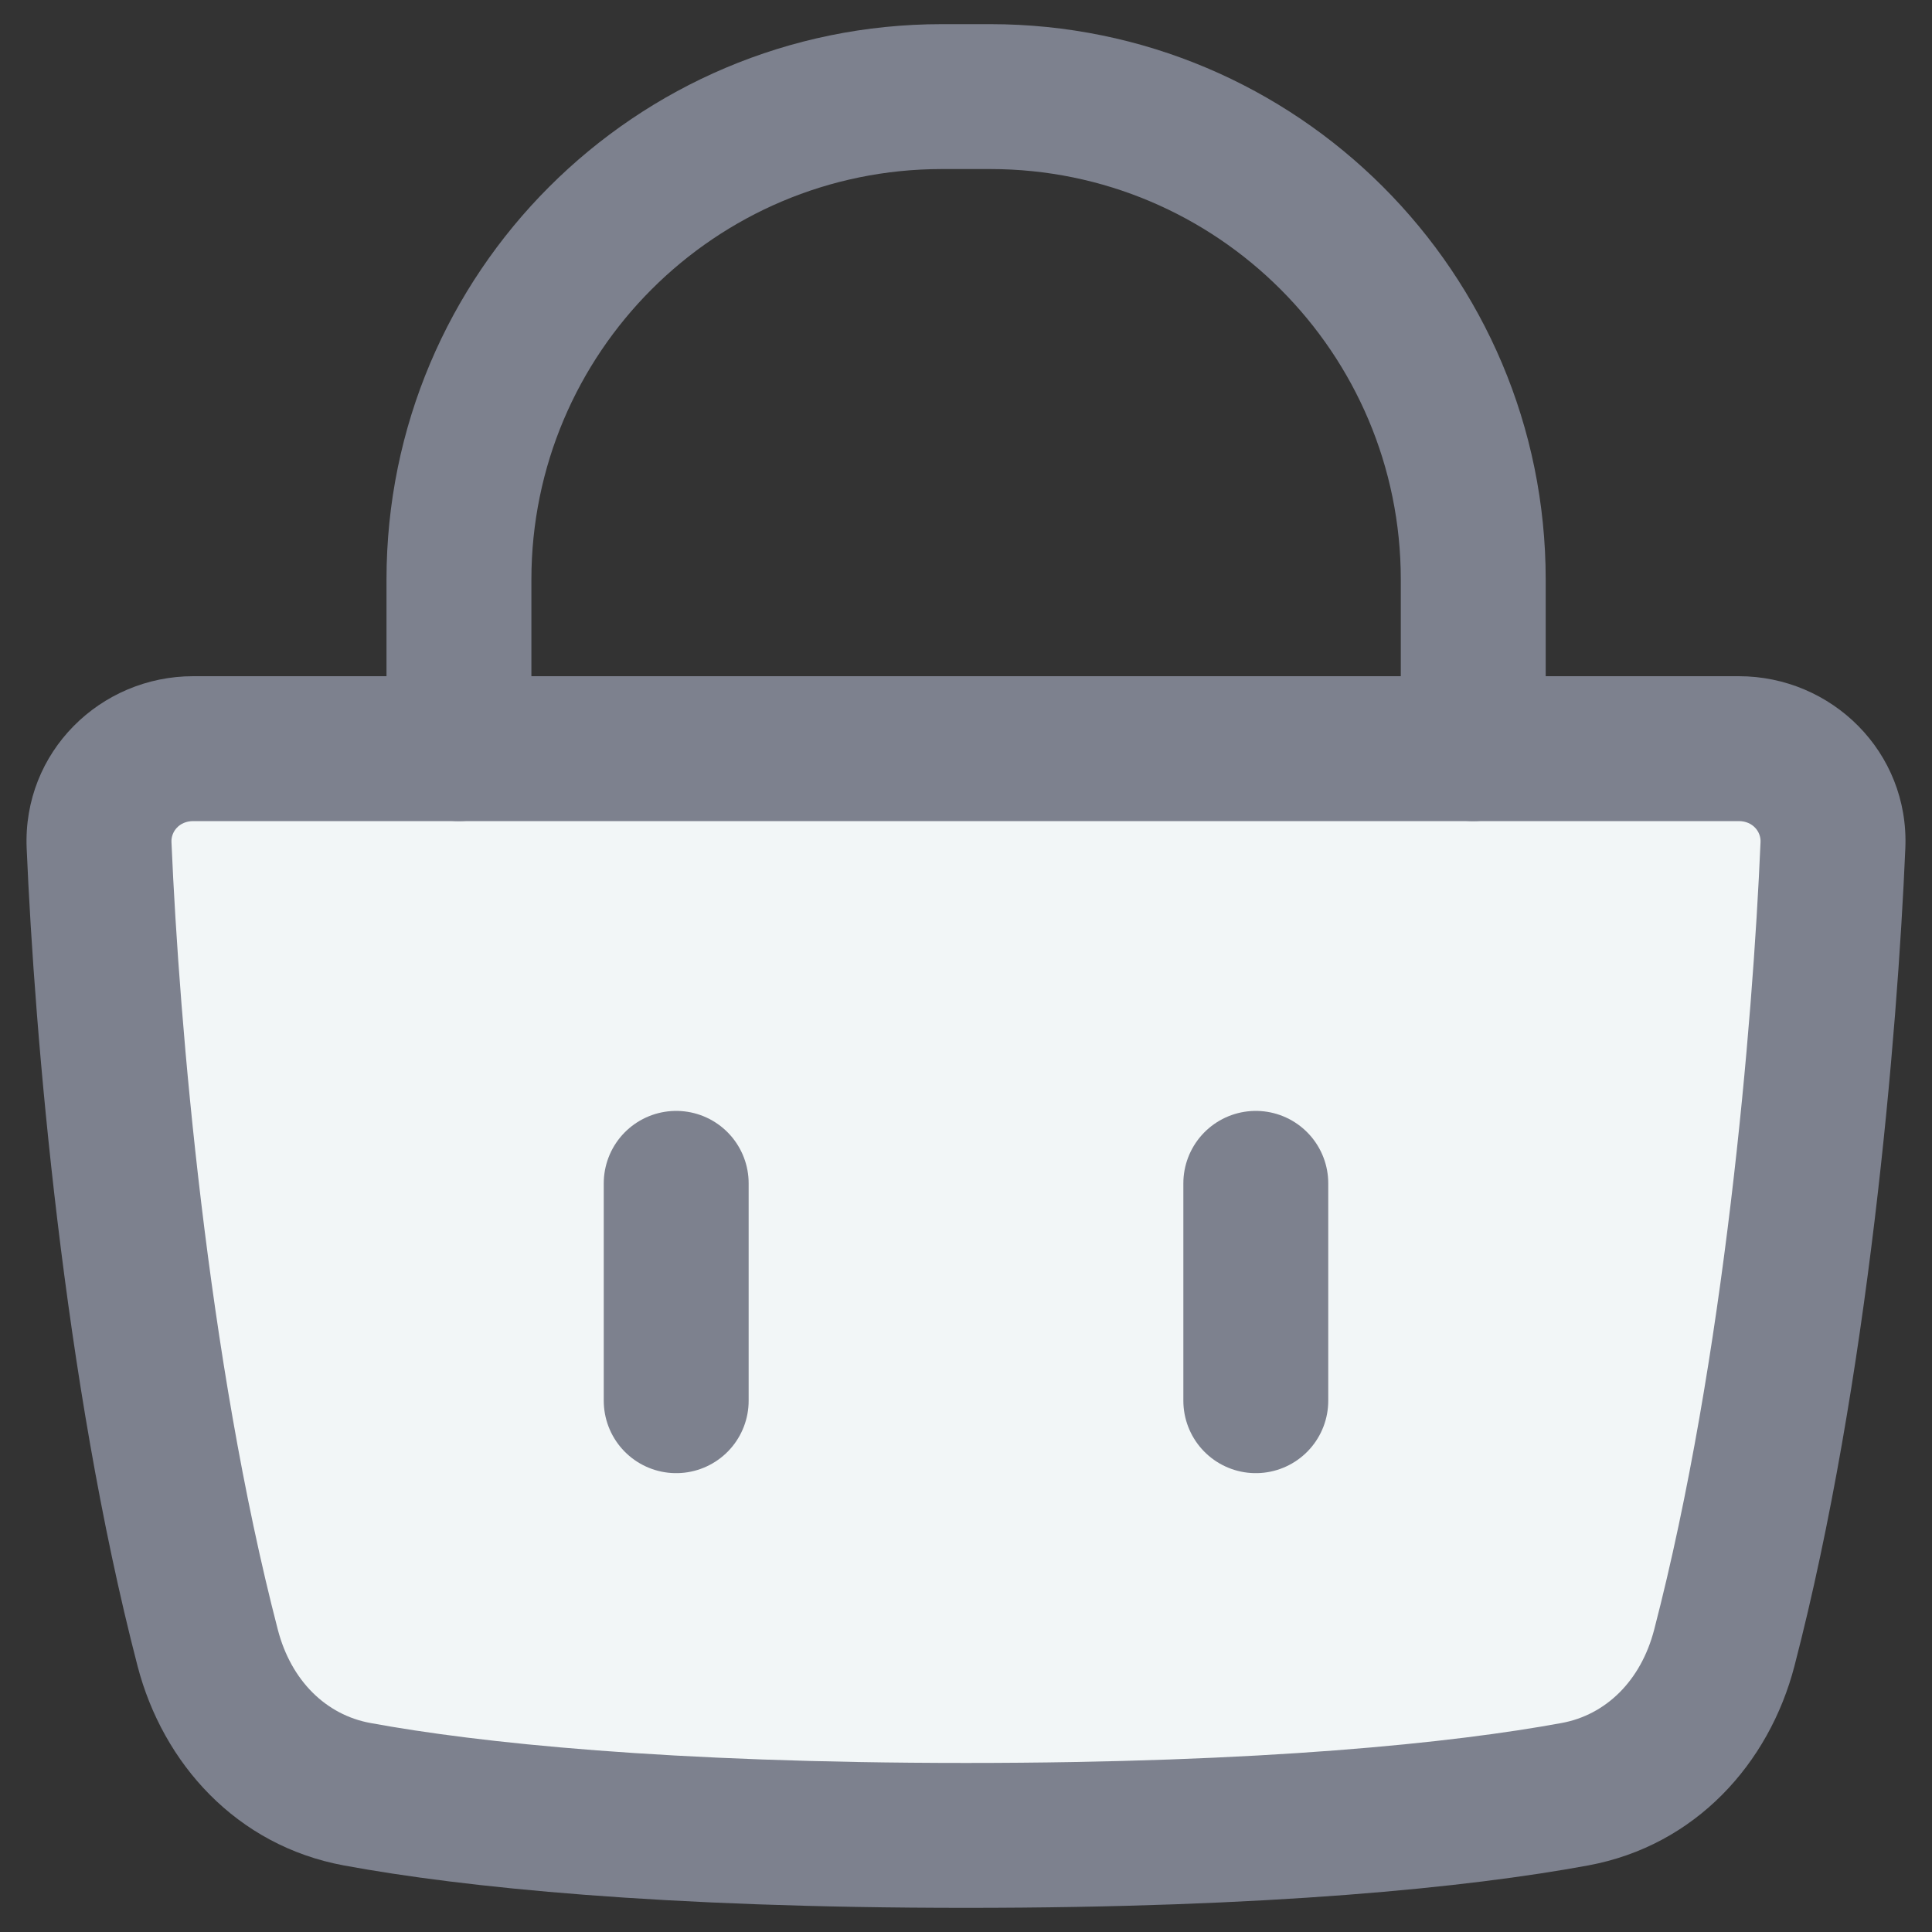 <svg width="20" height="20" viewBox="0 0 20 20" fill="none" xmlns="http://www.w3.org/2000/svg">
<rect x="0" y="0" width="20" height="20" fill="#333333" stroke="none"/>
<path d="M2.15 17.059C1.403 14.183 1.108 10.661 1.026 8.749C1.002 8.197 1.448 7.75 2 7.75H18C18.552 7.75 18.998 8.197 18.974 8.749C18.892 10.661 18.597 14.183 17.85 17.059C17.65 17.829 17.087 18.429 16.304 18.574C15.133 18.79 13.114 19 10 19C6.887 19 4.867 18.79 3.696 18.574C2.913 18.429 2.35 17.829 2.15 17.059Z" fill="#F2F6F7"/>
<path d="M1.026 8.749L0.276 8.781L1.026 8.749ZM2.15 17.059L2.876 16.87L2.876 16.87L2.15 17.059ZM3.696 18.574L3.832 17.836L3.832 17.836L3.696 18.574ZM18.974 8.749L19.724 8.781L19.724 8.781L18.974 8.749ZM17.85 17.059L18.576 17.247L18.576 17.247L17.85 17.059ZM16.304 18.574L16.168 17.836L16.168 17.836L16.304 18.574ZM0.276 8.781C0.359 10.713 0.658 14.296 1.424 17.247L2.876 16.87C2.149 14.07 1.856 10.609 1.775 8.717L0.276 8.781ZM3.56 19.311C4.789 19.538 6.857 19.75 10 19.75V18.25C6.916 18.25 4.945 18.041 3.832 17.836L3.56 19.311ZM18.225 8.717C18.144 10.609 17.851 14.07 17.124 16.87L18.576 17.247C19.342 14.296 19.641 10.713 19.724 8.781L18.225 8.717ZM16.168 17.836C15.055 18.041 13.084 18.25 10 18.25V19.75C13.143 19.75 15.211 19.538 16.44 19.311L16.168 17.836ZM2 8.5H18V7H2V8.5ZM17.124 16.87C16.986 17.402 16.622 17.752 16.168 17.836L16.44 19.311C17.552 19.106 18.314 18.255 18.576 17.247L17.124 16.87ZM19.724 8.781C19.766 7.784 18.961 7 18 7V8.5C18.144 8.5 18.23 8.609 18.225 8.717L19.724 8.781ZM1.424 17.247C1.686 18.255 2.448 19.106 3.56 19.311L3.832 17.836C3.378 17.752 3.014 17.402 2.876 16.87L1.424 17.247ZM1.775 8.717C1.77 8.609 1.856 8.5 2 8.5V7C1.039 7 0.234 7.784 0.276 8.781L1.775 8.717Z" fill="#7D818E"/>
<path d="M4.001 7.75C4.001 8.164 4.337 8.5 4.751 8.5C5.165 8.5 5.501 8.164 5.501 7.75H4.001ZM14.501 7.75C14.501 8.164 14.837 8.5 15.251 8.5C15.665 8.5 16.001 8.164 16.001 7.75H14.501ZM5.501 7.75V6H4.001V7.75H5.501ZM9.751 1.75H10.251V0.25H9.751V1.75ZM14.501 6V7.75H16.001V6H14.501ZM10.251 1.75C12.598 1.75 14.501 3.653 14.501 6H16.001C16.001 2.824 13.427 0.25 10.251 0.25V1.75ZM5.501 6C5.501 3.653 7.404 1.75 9.751 1.75V0.25C6.575 0.25 4.001 2.824 4.001 6H5.501Z" fill="#7D818E"/>
<path d="M7 12.25V14.5M13 12.25V14.5" stroke="#7D818E" stroke-width="1.5" stroke-linecap="round" stroke-linejoin="round"/>
</svg>
